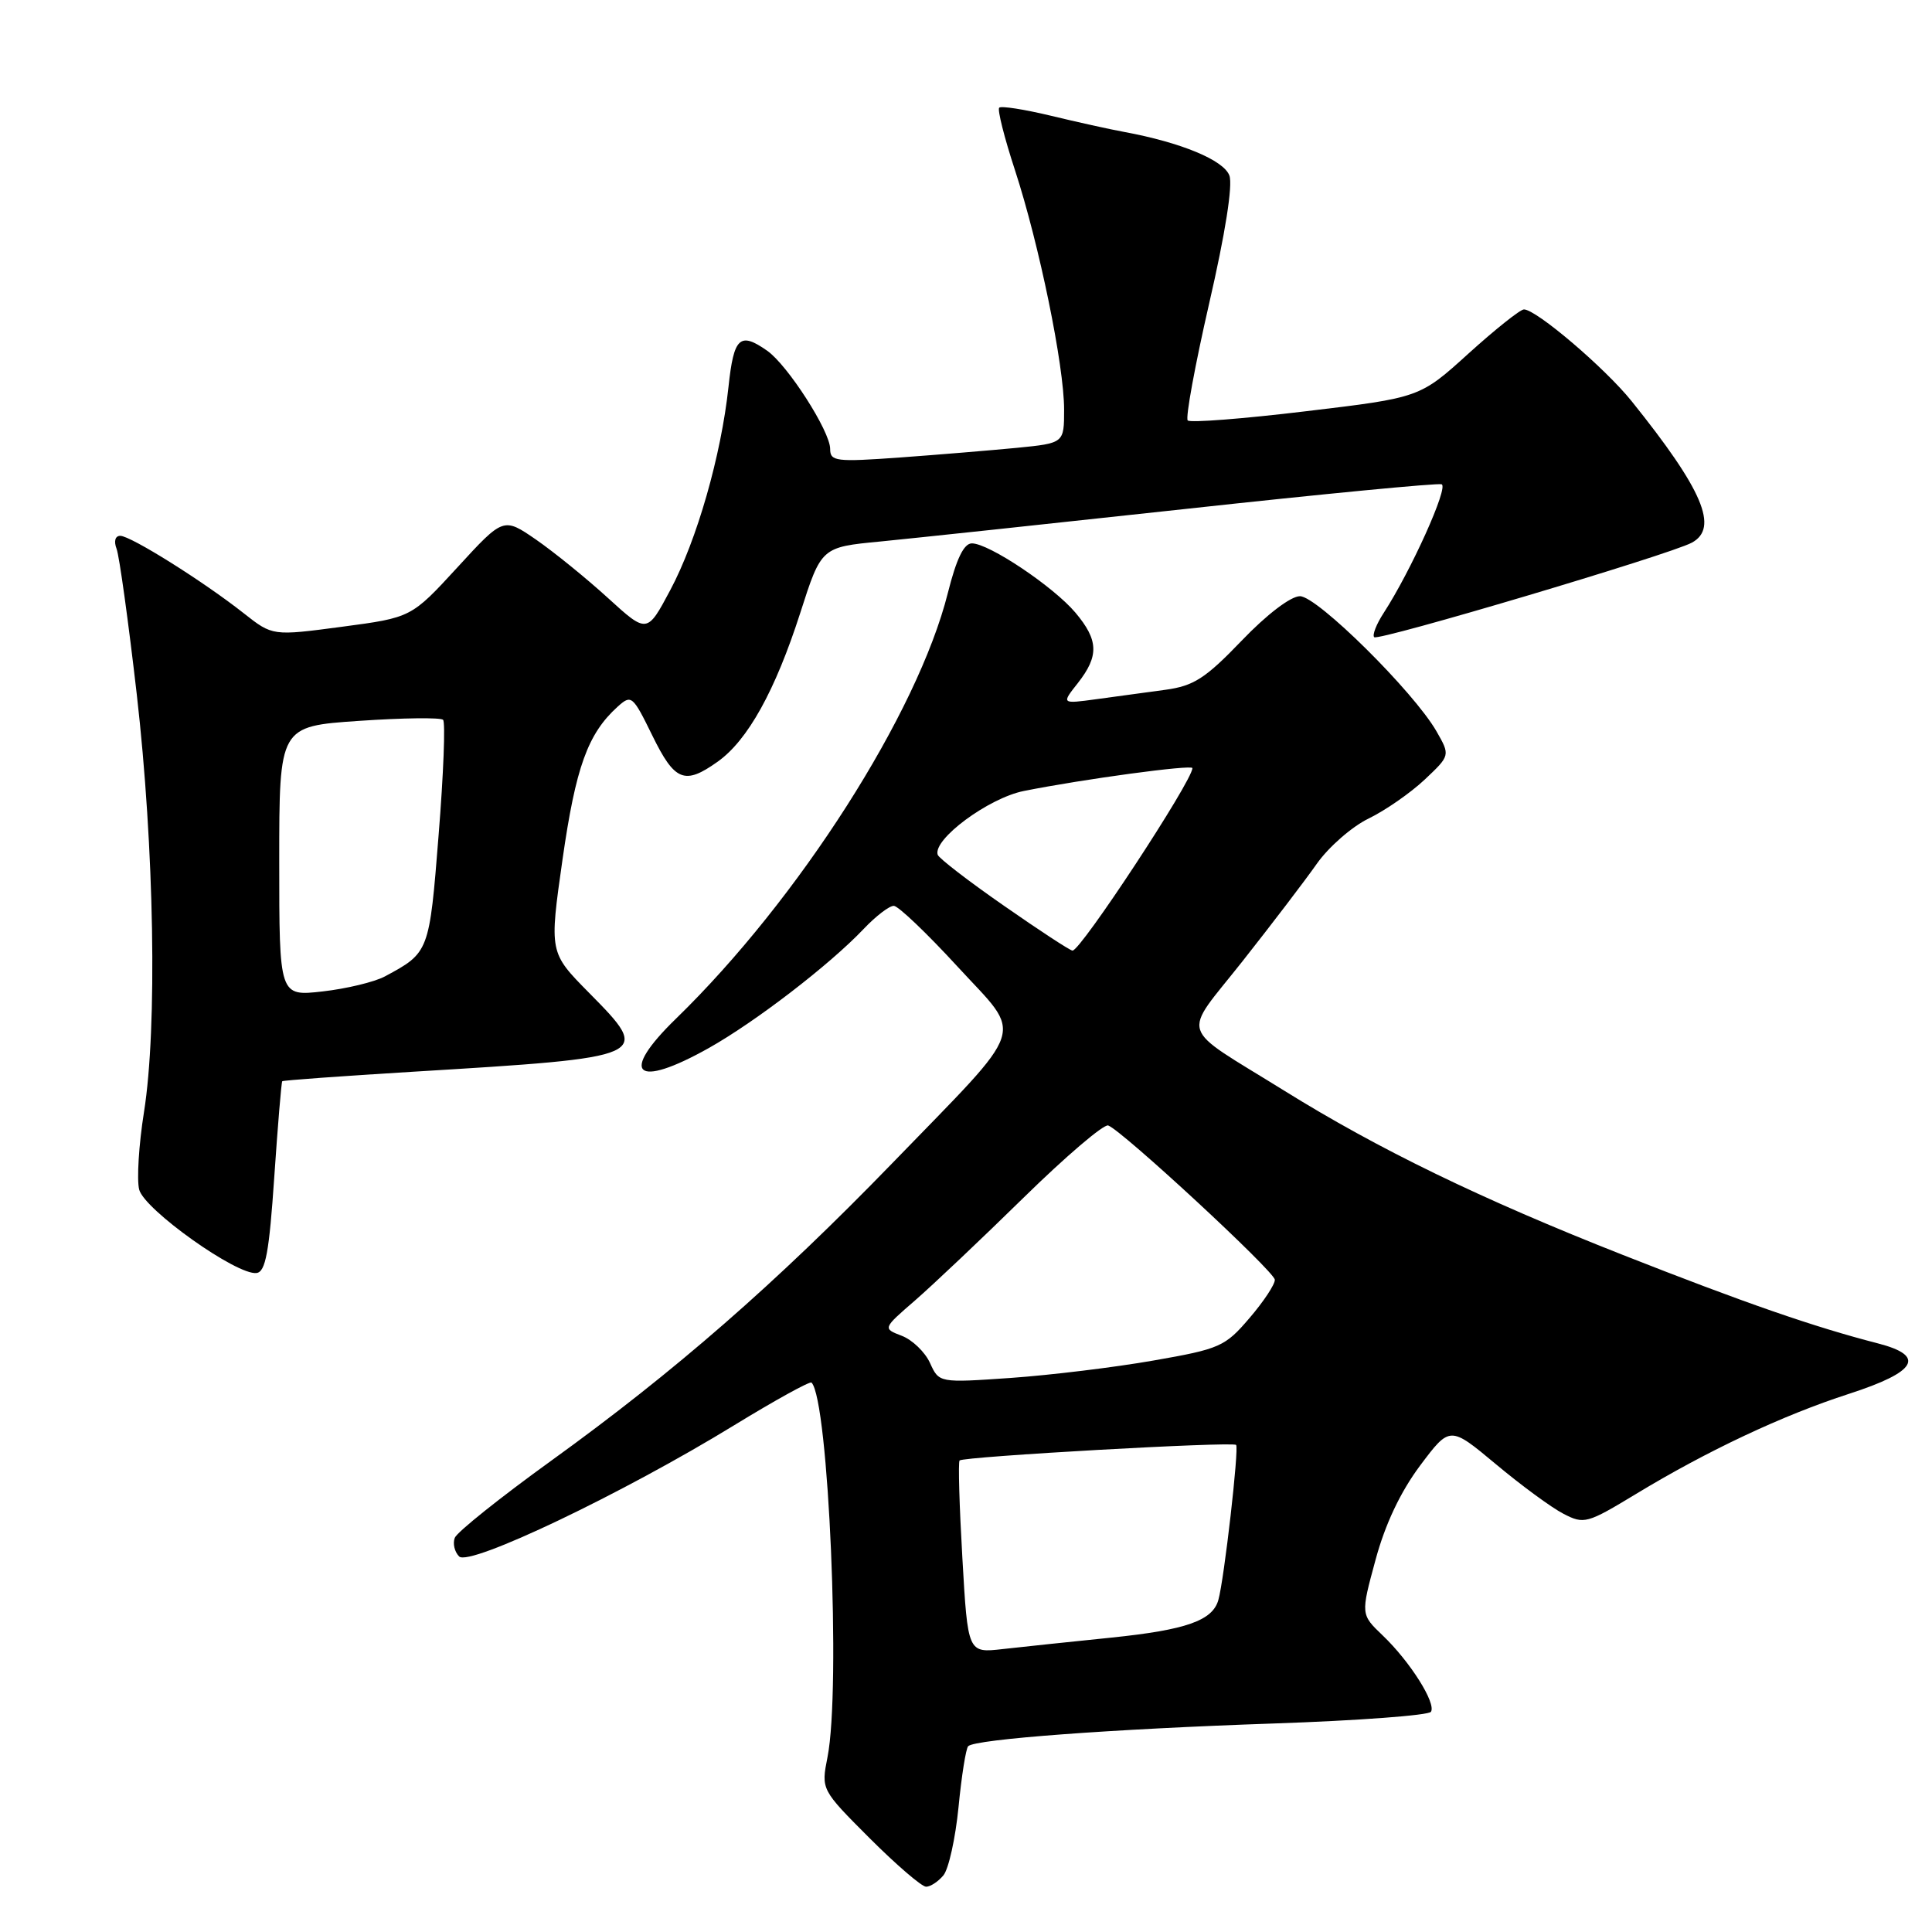 <?xml version="1.0" encoding="UTF-8" standalone="no"?>
<!DOCTYPE svg PUBLIC "-//W3C//DTD SVG 1.1//EN" "http://www.w3.org/Graphics/SVG/1.1/DTD/svg11.dtd" >
<svg xmlns="http://www.w3.org/2000/svg" xmlns:xlink="http://www.w3.org/1999/xlink" version="1.1" viewBox="0 0 256 256">
 <g >
 <path fill="currentColor"
d=" M 125.01 248.49 C 125.70 247.65 126.60 243.59 127.01 239.45 C 127.41 235.31 127.99 231.68 128.29 231.38 C 129.21 230.45 147.43 229.10 168.79 228.37 C 179.95 227.99 189.32 227.29 189.61 226.82 C 190.32 225.68 186.84 220.17 183.22 216.71 C 180.30 213.92 180.30 213.92 182.26 206.71 C 183.54 201.96 185.56 197.70 188.16 194.21 C 192.12 188.93 192.12 188.93 198.21 194.01 C 201.56 196.81 205.58 199.77 207.16 200.58 C 209.89 202.00 210.30 201.88 216.76 197.97 C 226.19 192.25 236.21 187.53 245.00 184.69 C 254.02 181.77 255.23 179.65 248.81 178.00 C 240.32 175.81 231.25 172.67 215.00 166.27 C 196.29 158.90 182.64 152.28 170.12 144.49 C 155.93 135.68 156.55 137.61 164.63 127.38 C 168.49 122.49 172.92 116.68 174.48 114.46 C 176.05 112.23 179.14 109.53 181.35 108.46 C 183.57 107.38 186.91 105.06 188.78 103.30 C 192.17 100.10 192.17 100.10 190.34 96.90 C 187.32 91.65 174.54 79.00 172.25 79.00 C 171.03 79.00 167.84 81.43 164.52 84.90 C 159.73 89.89 158.17 90.89 154.43 91.40 C 151.99 91.73 147.89 92.29 145.32 92.64 C 140.63 93.28 140.63 93.28 142.82 90.51 C 145.64 86.91 145.57 84.83 142.50 81.18 C 139.59 77.73 131.04 72.00 128.78 72.00 C 127.72 72.00 126.73 74.04 125.59 78.59 C 121.59 94.49 105.84 119.16 89.59 134.96 C 81.98 142.35 84.18 144.34 93.92 138.87 C 100.11 135.39 109.92 127.85 114.44 123.09 C 116.05 121.39 117.85 120.01 118.44 120.03 C 119.02 120.04 122.81 123.65 126.85 128.05 C 135.67 137.65 136.43 135.33 118.24 154.12 C 102.80 170.05 89.41 181.74 73.07 193.53 C 66.31 198.41 60.55 203.01 60.26 203.77 C 59.97 204.52 60.23 205.63 60.84 206.24 C 62.20 207.60 82.56 197.88 97.32 188.83 C 102.73 185.52 107.32 182.99 107.53 183.20 C 109.80 185.47 111.44 223.75 109.65 232.82 C 108.80 237.13 108.80 237.13 115.23 243.57 C 118.77 247.11 122.14 250.00 122.71 250.00 C 123.29 250.00 124.32 249.32 125.01 248.49 Z  M 36.34 155.99 C 36.81 149.12 37.28 143.40 37.40 143.27 C 37.52 143.15 45.24 142.59 54.56 142.02 C 86.37 140.09 86.45 140.06 78.03 131.53 C 72.78 126.21 72.78 126.21 74.54 113.86 C 76.29 101.65 77.88 97.23 81.83 93.65 C 83.66 92.00 83.83 92.14 86.44 97.47 C 89.41 103.53 90.71 104.05 95.09 100.93 C 99.08 98.10 102.72 91.53 106.04 81.21 C 108.83 72.50 108.83 72.50 116.67 71.75 C 120.97 71.33 139.24 69.38 157.26 67.42 C 175.28 65.45 190.47 63.99 191.02 64.17 C 191.99 64.50 186.96 75.64 183.35 81.21 C 182.38 82.70 181.81 84.15 182.09 84.43 C 182.64 84.97 221.18 73.51 224.17 71.91 C 227.79 69.97 225.64 64.91 216.21 53.17 C 212.68 48.77 203.56 41.00 201.93 41.00 C 201.44 41.00 198.14 43.63 194.59 46.84 C 188.14 52.69 188.14 52.69 173.06 54.49 C 164.76 55.49 157.70 56.04 157.38 55.71 C 157.06 55.39 158.34 48.41 160.22 40.21 C 162.35 30.98 163.37 24.52 162.90 23.26 C 162.15 21.22 156.50 18.88 149.00 17.49 C 147.07 17.14 142.66 16.16 139.18 15.32 C 135.71 14.49 132.66 14.01 132.40 14.27 C 132.14 14.52 133.08 18.25 134.49 22.55 C 137.71 32.42 141.00 48.45 141.00 54.27 C 141.00 58.72 141.00 58.72 134.75 59.34 C 131.31 59.67 124.34 60.25 119.25 60.62 C 110.75 61.23 110.00 61.14 110.00 59.48 C 110.00 57.15 104.37 48.37 101.65 46.47 C 98.03 43.93 97.23 44.68 96.53 51.25 C 95.56 60.34 92.34 71.59 88.81 78.20 C 85.74 83.96 85.74 83.96 80.55 79.23 C 77.70 76.63 73.42 73.16 71.04 71.51 C 66.71 68.53 66.71 68.53 60.61 75.18 C 54.50 81.83 54.50 81.83 45.31 83.05 C 36.12 84.27 36.12 84.27 32.31 81.27 C 26.94 77.03 17.31 71.00 15.94 71.00 C 15.26 71.00 15.06 71.71 15.45 72.73 C 15.81 73.68 17.01 82.34 18.12 91.98 C 20.45 112.34 20.86 136.14 19.08 147.35 C 18.39 151.67 18.11 156.29 18.44 157.62 C 19.11 160.28 31.42 169.03 34.00 168.68 C 35.19 168.52 35.67 165.90 36.34 155.99 Z  M 127.52 206.46 C 127.12 199.54 126.95 193.72 127.15 193.52 C 127.67 193.00 163.32 190.99 163.79 191.46 C 164.20 191.86 162.21 209.28 161.44 212.00 C 160.68 214.74 157.16 215.97 147.28 216.99 C 141.90 217.54 135.42 218.22 132.87 218.51 C 128.24 219.04 128.24 219.04 127.52 206.46 Z  M 123.23 180.60 C 122.57 179.15 120.88 177.53 119.49 177.00 C 116.96 176.03 116.96 176.03 121.23 172.33 C 123.58 170.29 130.06 164.16 135.64 158.69 C 141.21 153.23 146.25 148.93 146.84 149.13 C 148.66 149.77 168.84 168.44 168.92 169.57 C 168.96 170.16 167.46 172.44 165.57 174.64 C 162.33 178.44 161.65 178.74 152.82 180.28 C 147.69 181.18 139.21 182.21 133.97 182.58 C 124.43 183.24 124.43 183.24 123.23 180.60 Z  M 133.02 120.01 C 128.35 116.77 124.41 113.73 124.25 113.26 C 123.58 111.23 130.97 105.75 135.66 104.81 C 143.50 103.24 158.00 101.28 158.00 101.78 C 158.00 103.47 143.17 126.03 142.11 125.96 C 141.77 125.94 137.68 123.26 133.02 120.01 Z  M 37.00 114.13 C 37.00 96.24 37.00 96.24 47.57 95.52 C 53.38 95.12 58.39 95.06 58.71 95.38 C 59.03 95.70 58.77 102.56 58.12 110.63 C 56.89 126.19 56.87 126.23 51.00 129.38 C 49.62 130.12 45.91 131.01 42.75 131.37 C 37.00 132.02 37.00 132.02 37.00 114.13 Z "/>
</g>
</svg>